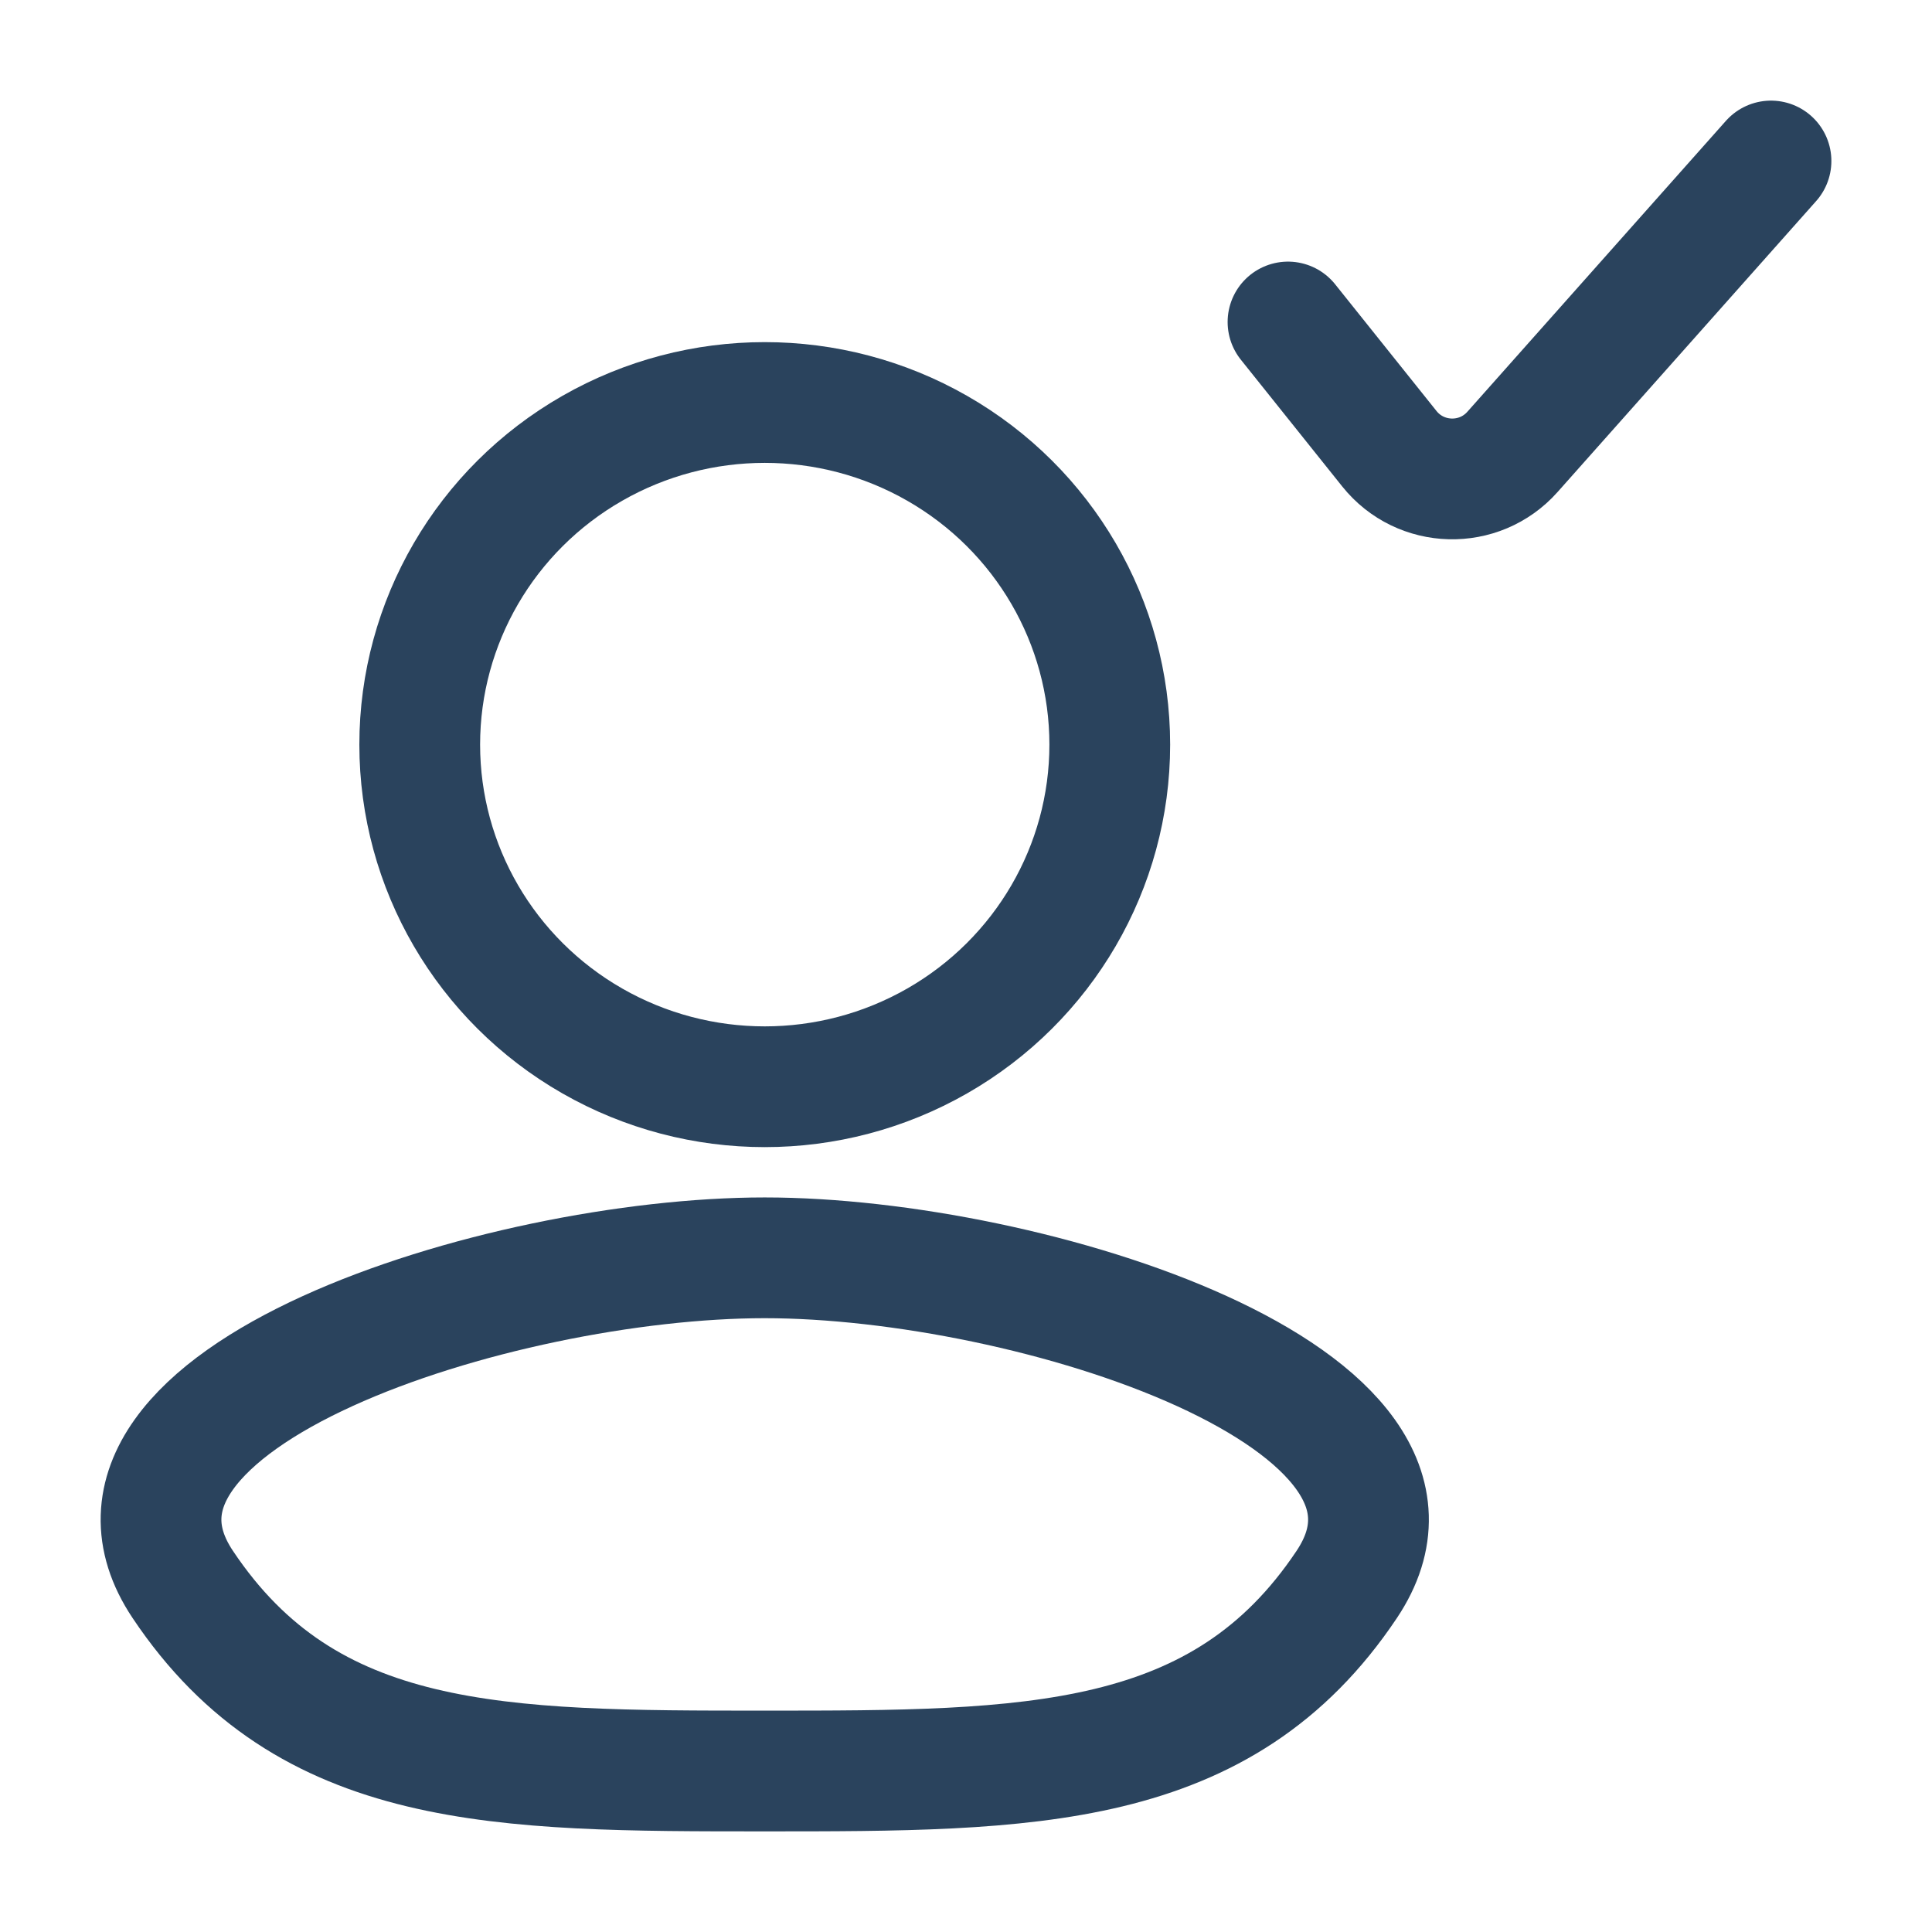 <svg width="24" height="24" viewBox="0 0 24 24" fill="none" xmlns="http://www.w3.org/2000/svg">
<path d="M16 4L17.259 5.574C17.646 6.058 18.376 6.077 18.788 5.614L22 2" stroke="#2A435D" stroke-width="1.5" stroke-linecap="round"/>
<path d="M9.5 22C6.205 22 3.819 22 2.27 19.682C0.721 17.364 6.205 15.625 9.5 15.625C12.795 15.625 18.279 17.364 16.73 19.682C15.181 22 12.795 22 9.5 22Z" stroke="#2A435D" stroke-width="1.5"/>
<ellipse cx="9.5" cy="9.25" rx="4.286" ry="4.25" stroke="#2A435D" stroke-width="1.5"/>
</svg>
